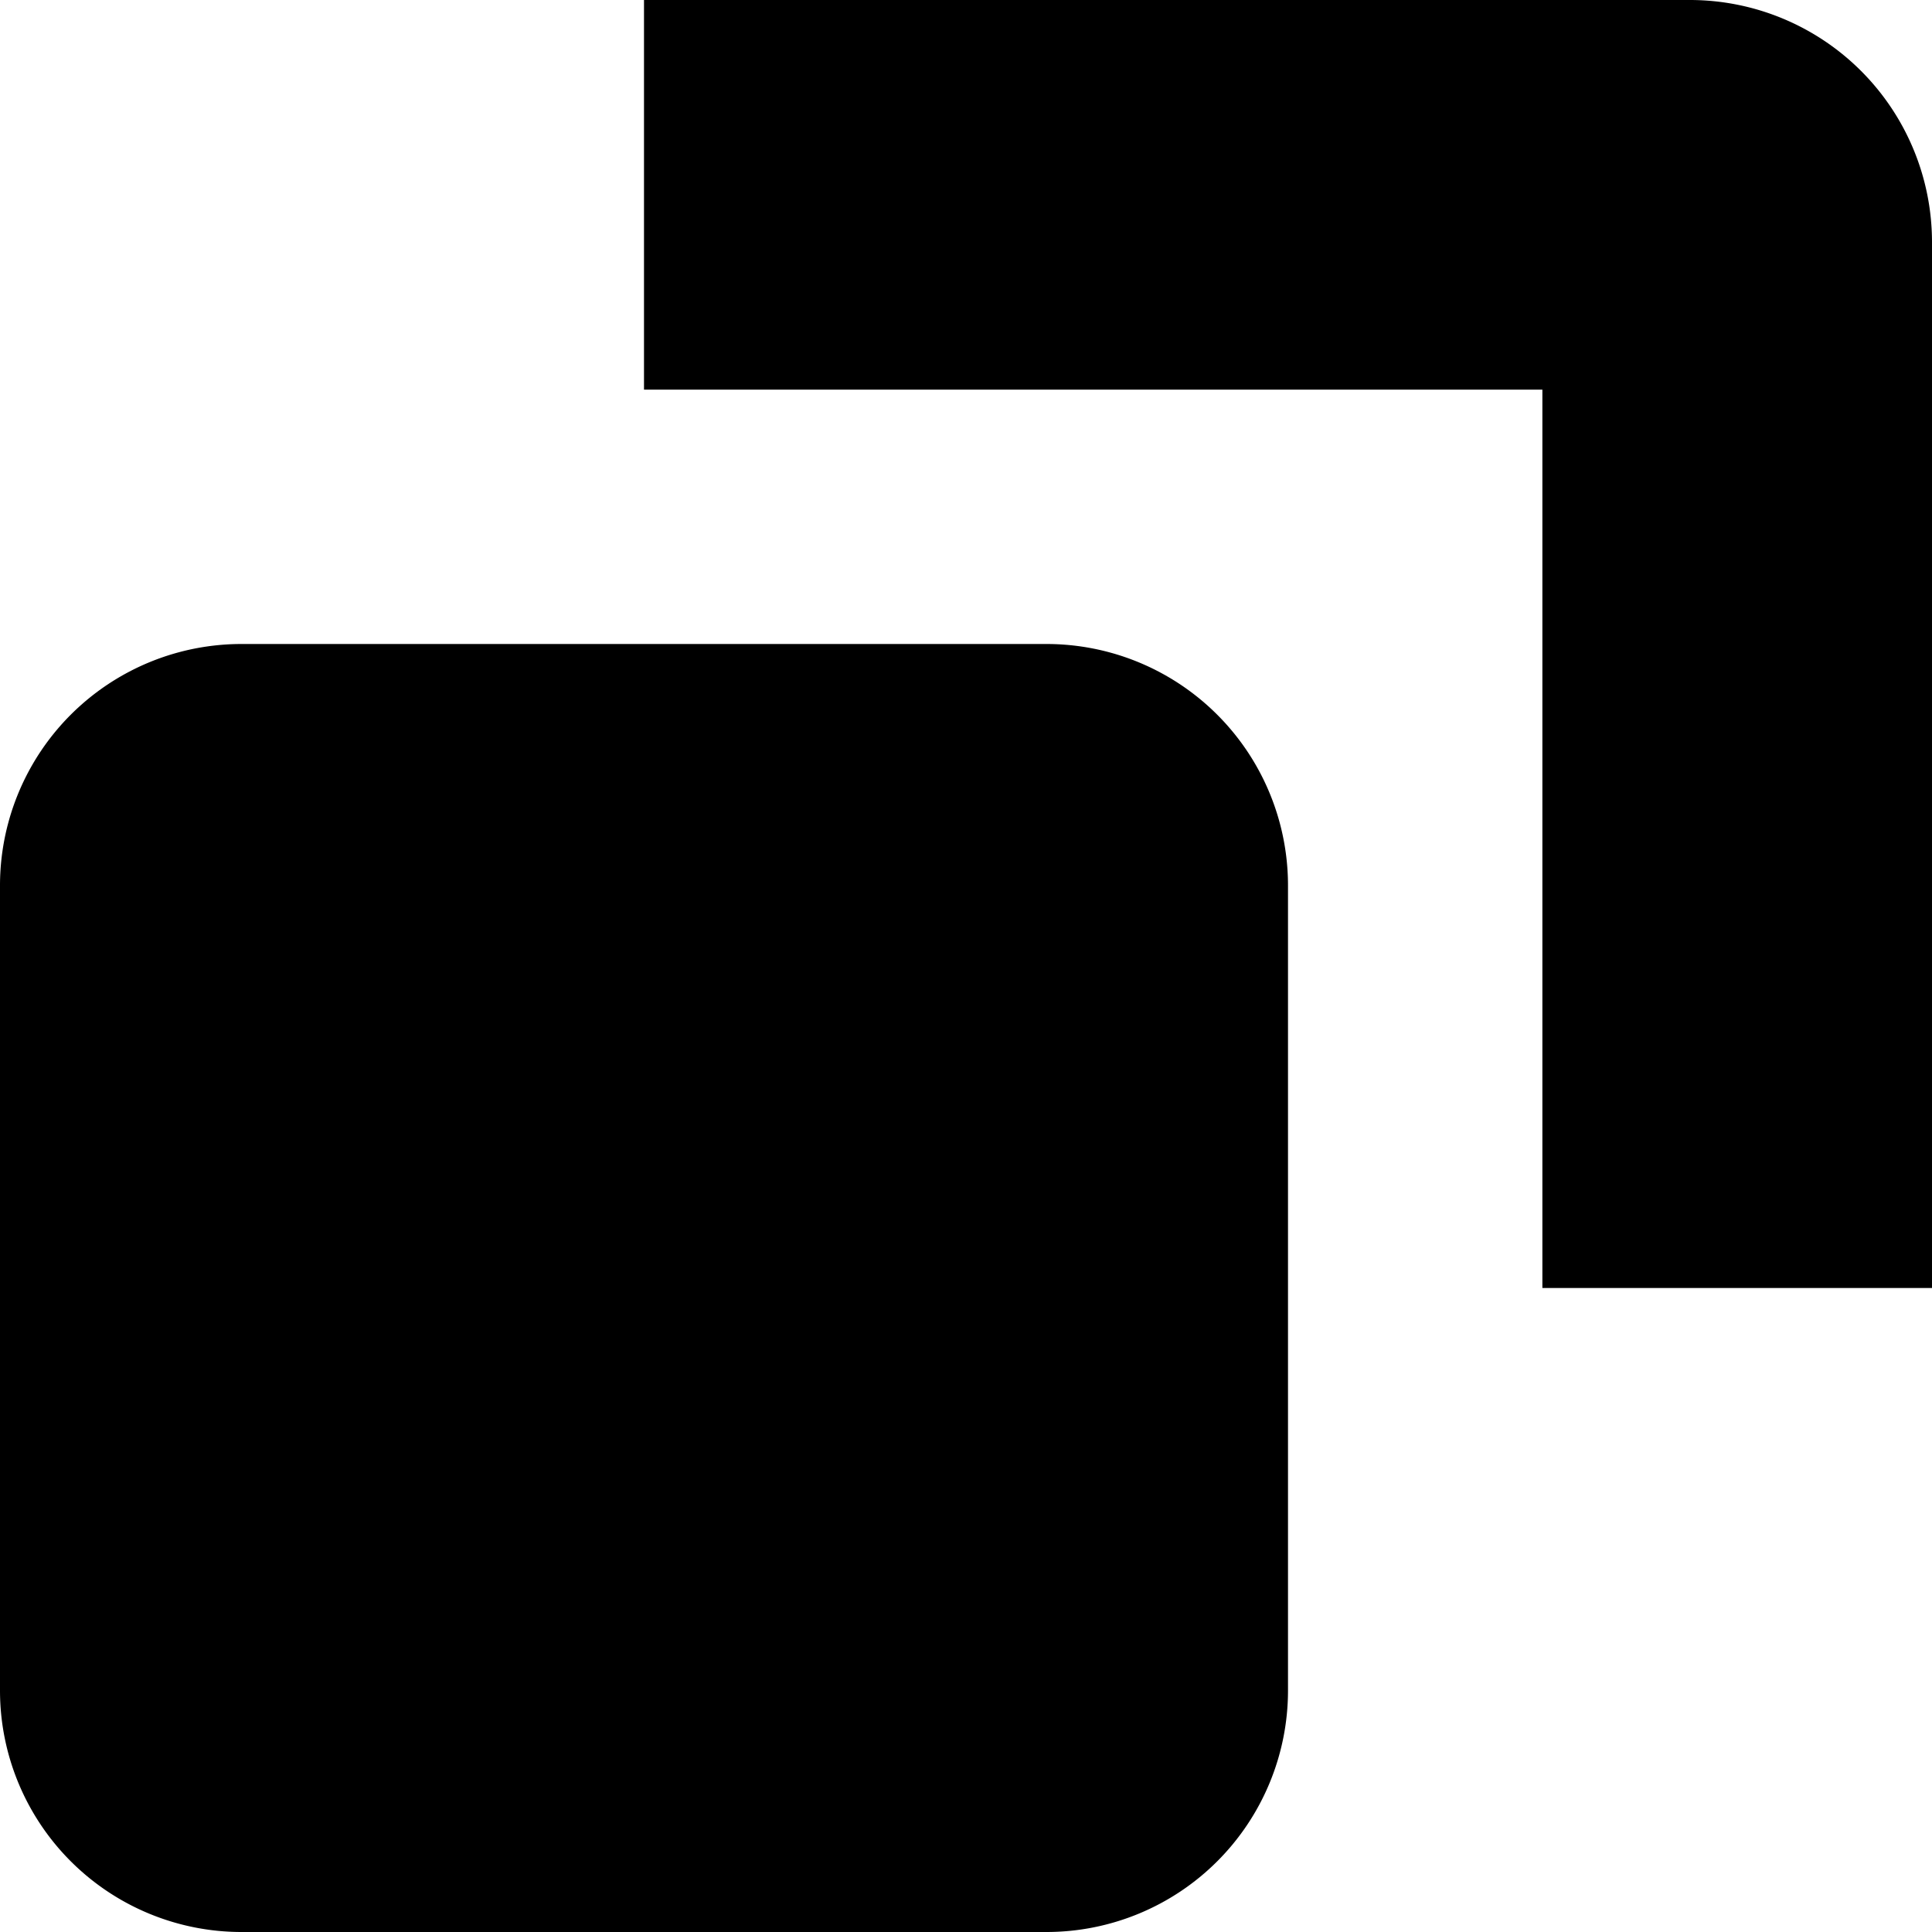 <svg xmlns="http://www.w3.org/2000/svg" width="300" height="300" viewBox="0 0 300 300"><path id="copy" d="M239.5,200V60.5H100V0H262.5A37.609,37.609,0,0,1,300,37.5V200H239.5ZM200,137.5v125A37.5,37.5,0,0,1,162.5,300H37.5A37.5,37.5,0,0,1,0,262.5v-125A37.5,37.5,0,0,1,37.5,100h125A37.5,37.5,0,0,1,200,137.5Z"/></svg>